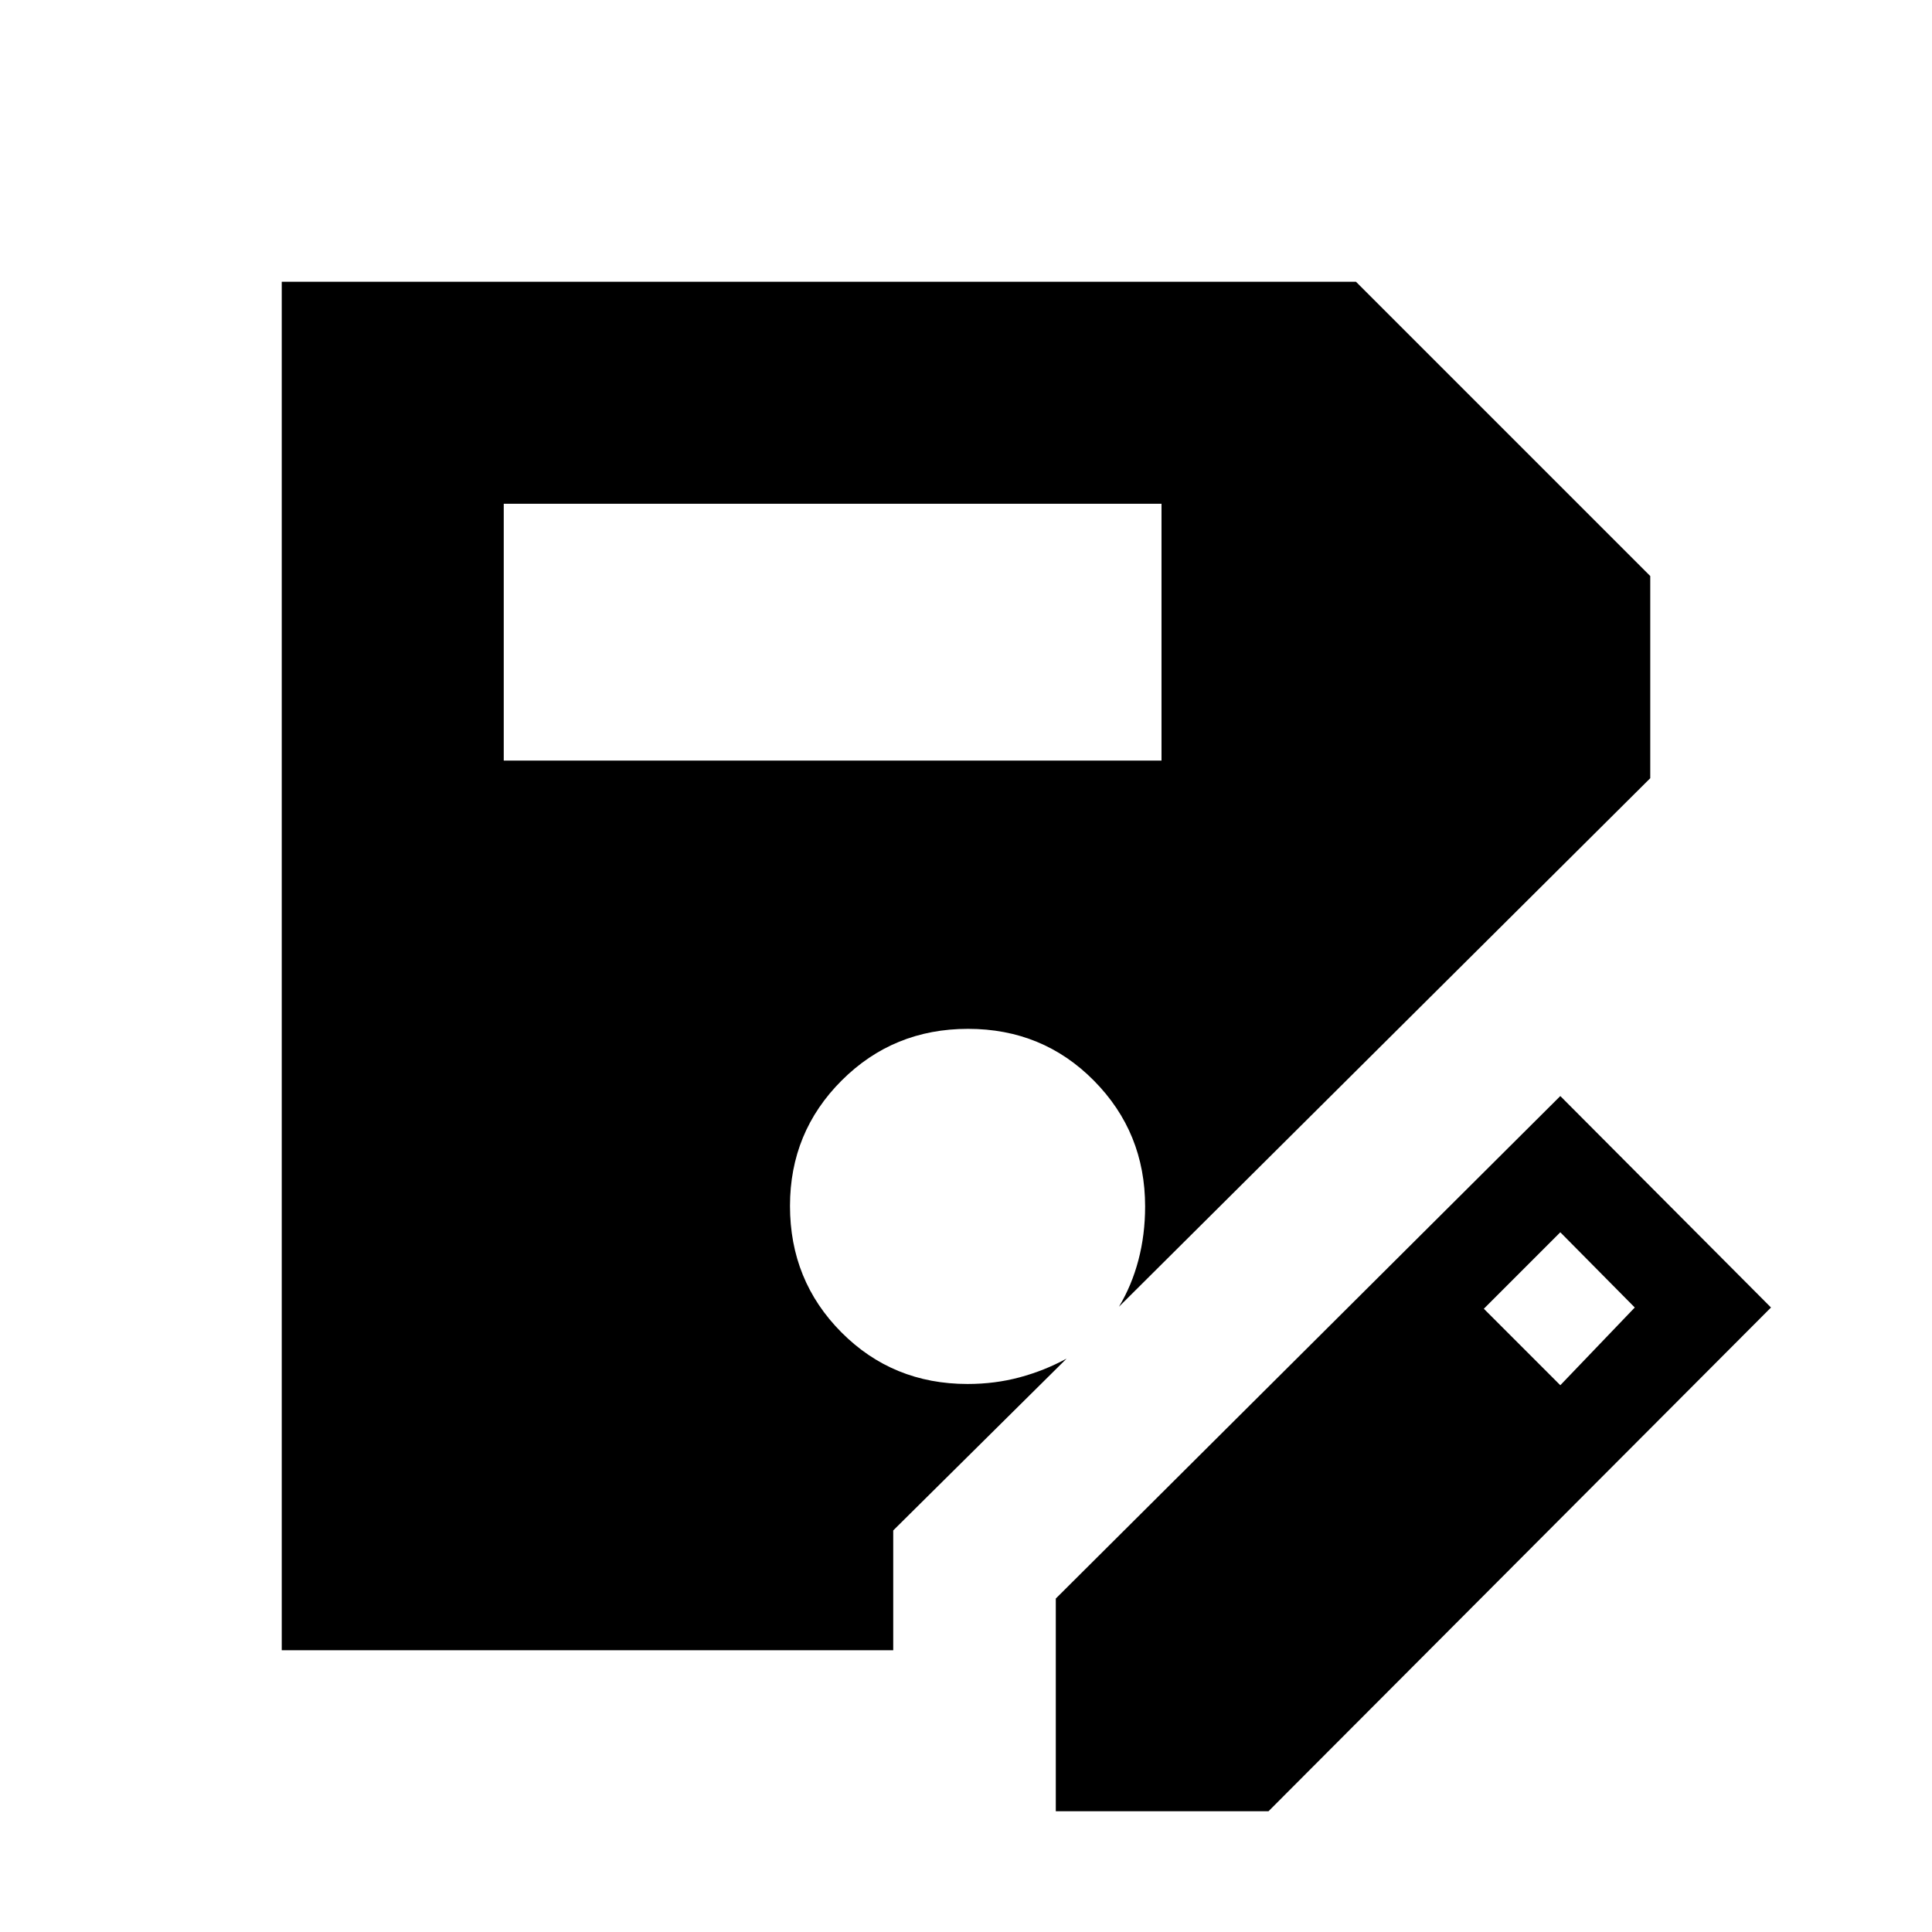 <svg xmlns="http://www.w3.org/2000/svg" width="48" height="48" viewBox="0 -960 960 960"><path d="M524.62-60v-105.69l250.69-249.69L880-310.31 630.31-60H524.62ZM250.31-582.08h326.84v-127.61H250.31v127.61Zm525 310.39 37-38.62-37-37.38-38 38 38 38ZM443.84-140H140v-680h533.77L820-673.77v100.46L556-310.69q6.38-10.62 9.69-23.23 3.31-12.62 3.31-26.62 0-36.79-25.46-62.51-25.45-25.72-62.54-25.72-37.08 0-62.77 25.65-25.69 25.65-25.69 62.35 0 37.08 25.52 62.77 25.53 25.69 62.71 25.69 13.61 0 25.92-3.31 12.31-3.31 23.31-9.31l-86.16 85.39V-140Z"/></svg>